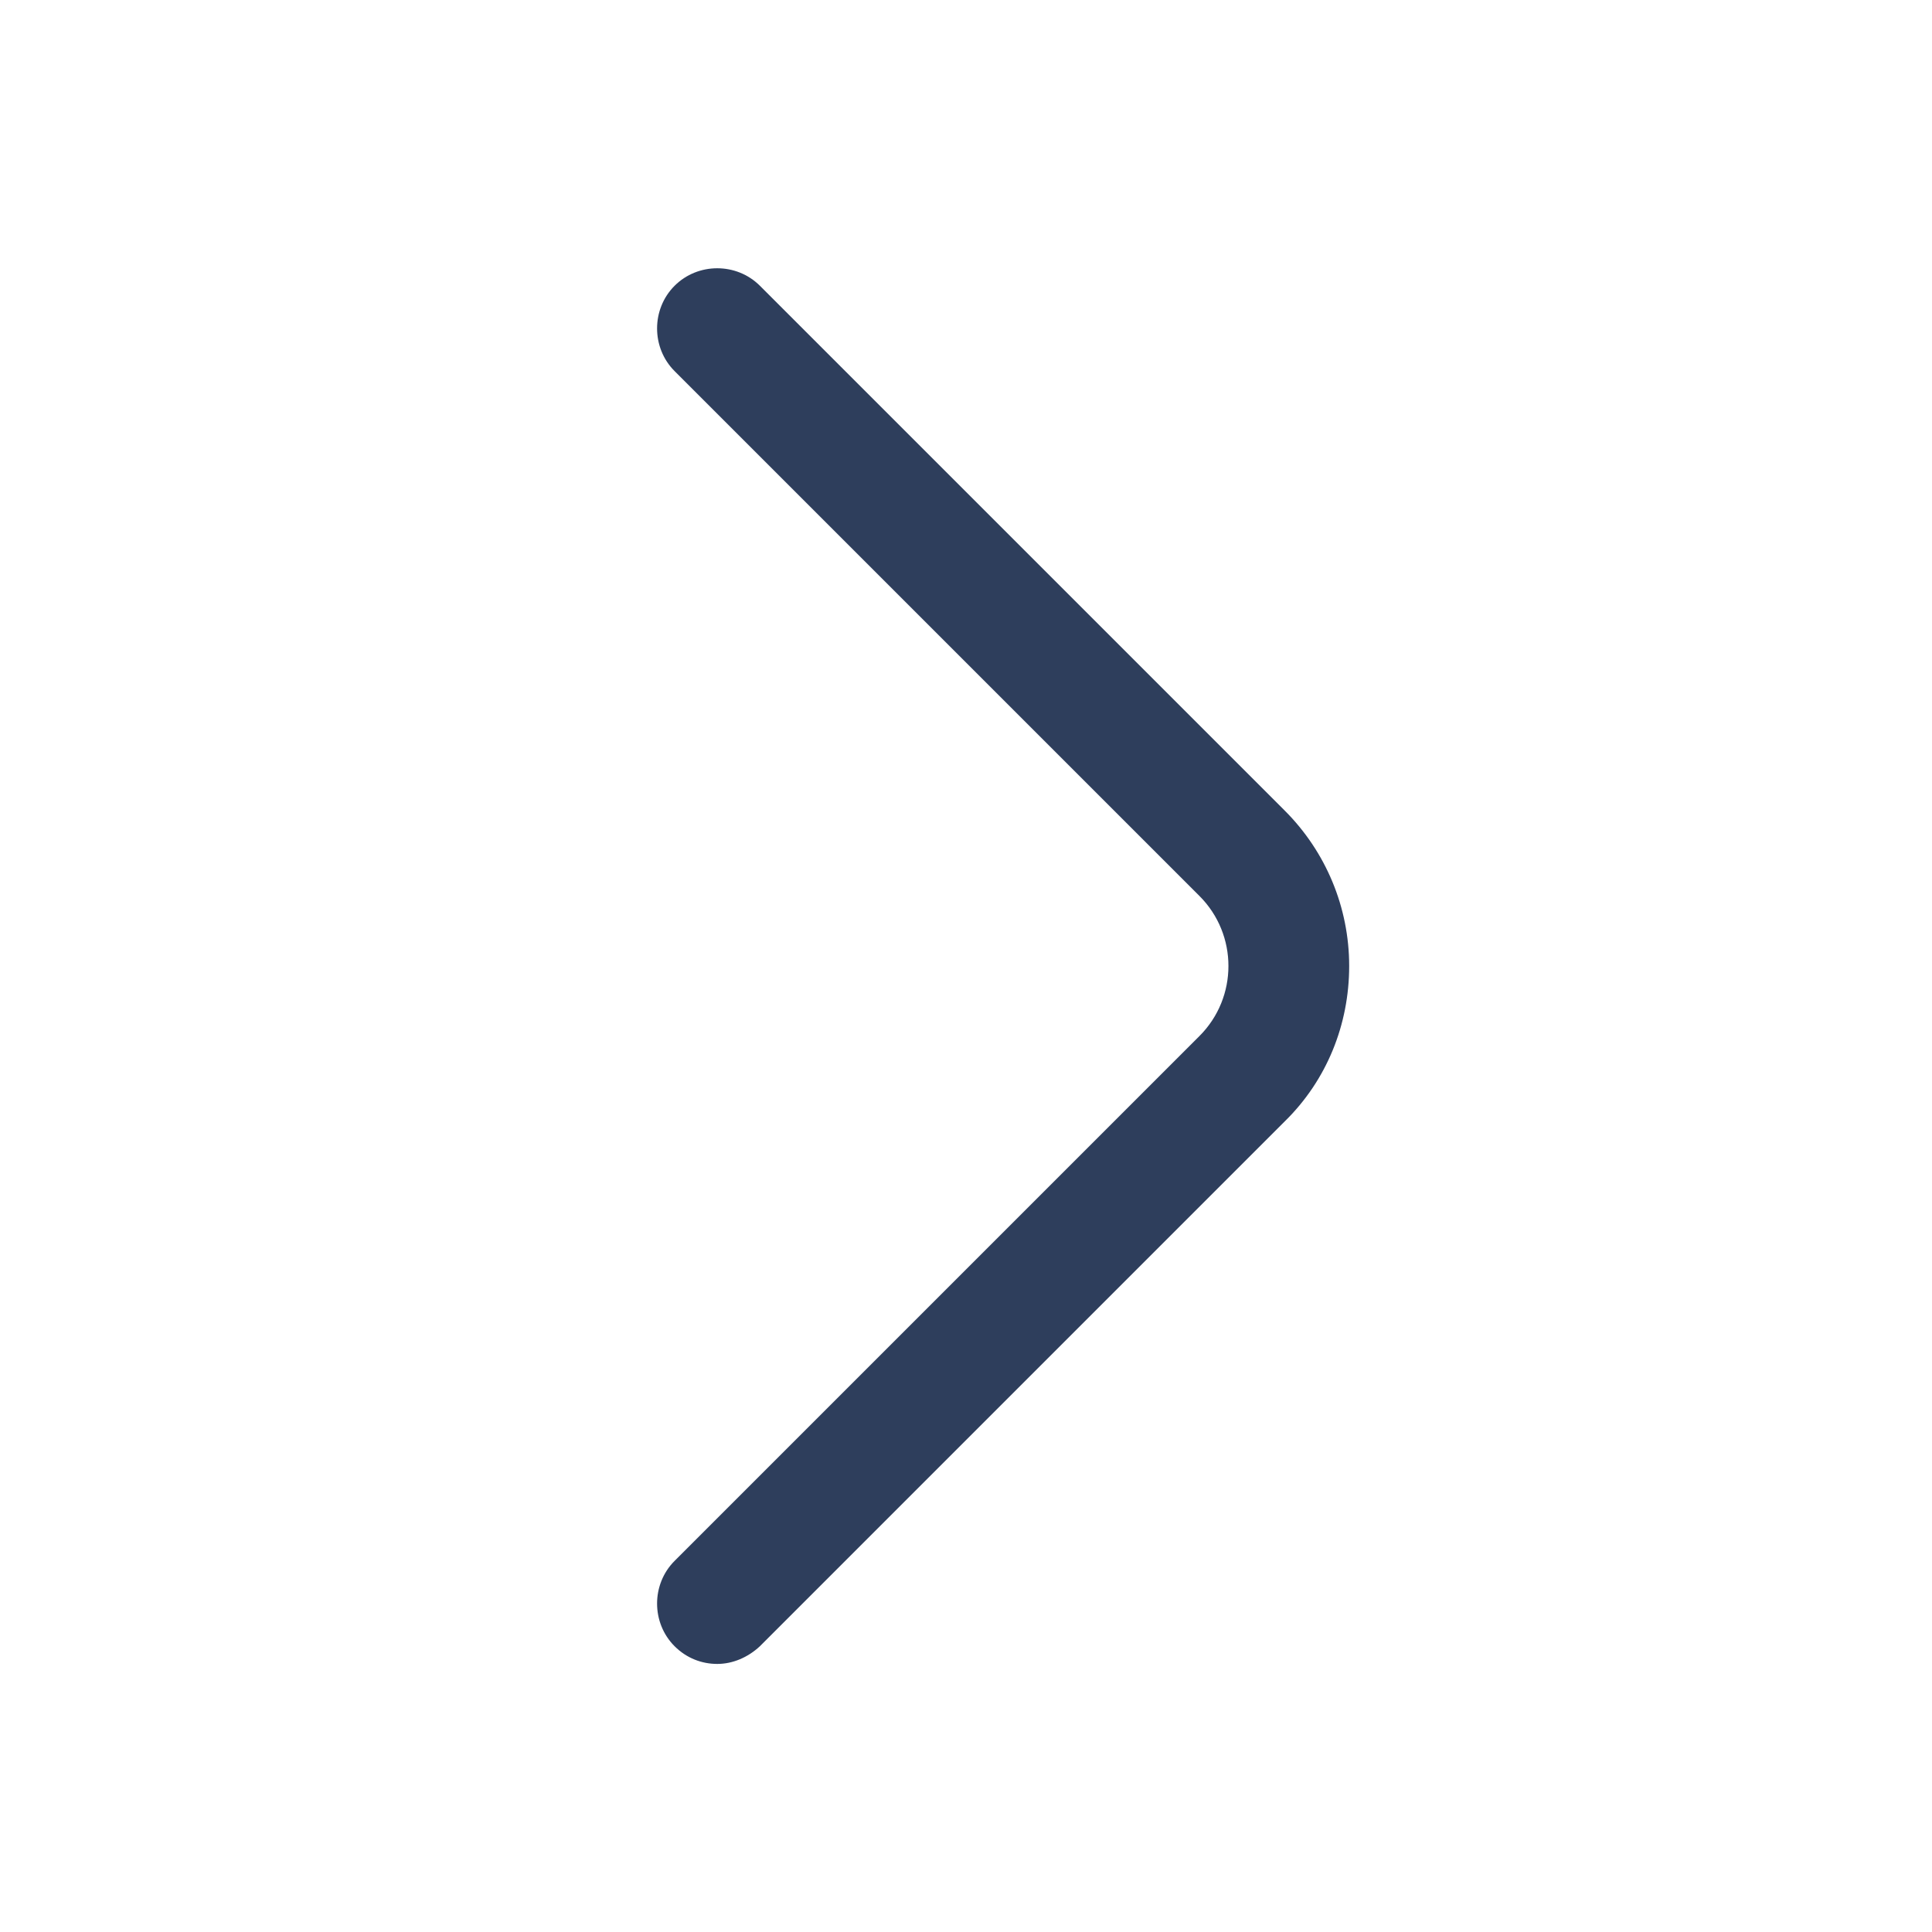 <svg width="145" height="145" viewBox="0 0 145 145" fill="none" xmlns="http://www.w3.org/2000/svg">
<path d="M53.831 124.881C52.683 124.881 51.535 124.458 50.629 123.552C48.877 121.8 48.877 118.9 50.629 117.148L90.021 77.756C92.921 74.856 92.921 70.144 90.021 67.244L50.629 27.852C48.877 26.1 48.877 23.2 50.629 21.448C52.381 19.696 55.281 19.696 57.033 21.448L96.425 60.84C99.506 63.921 101.258 68.09 101.258 72.5C101.258 76.91 99.567 81.079 96.425 84.16L57.033 123.552C56.127 124.398 54.979 124.881 53.831 124.881Z" fill="#2E3E5C"/>
</svg>
